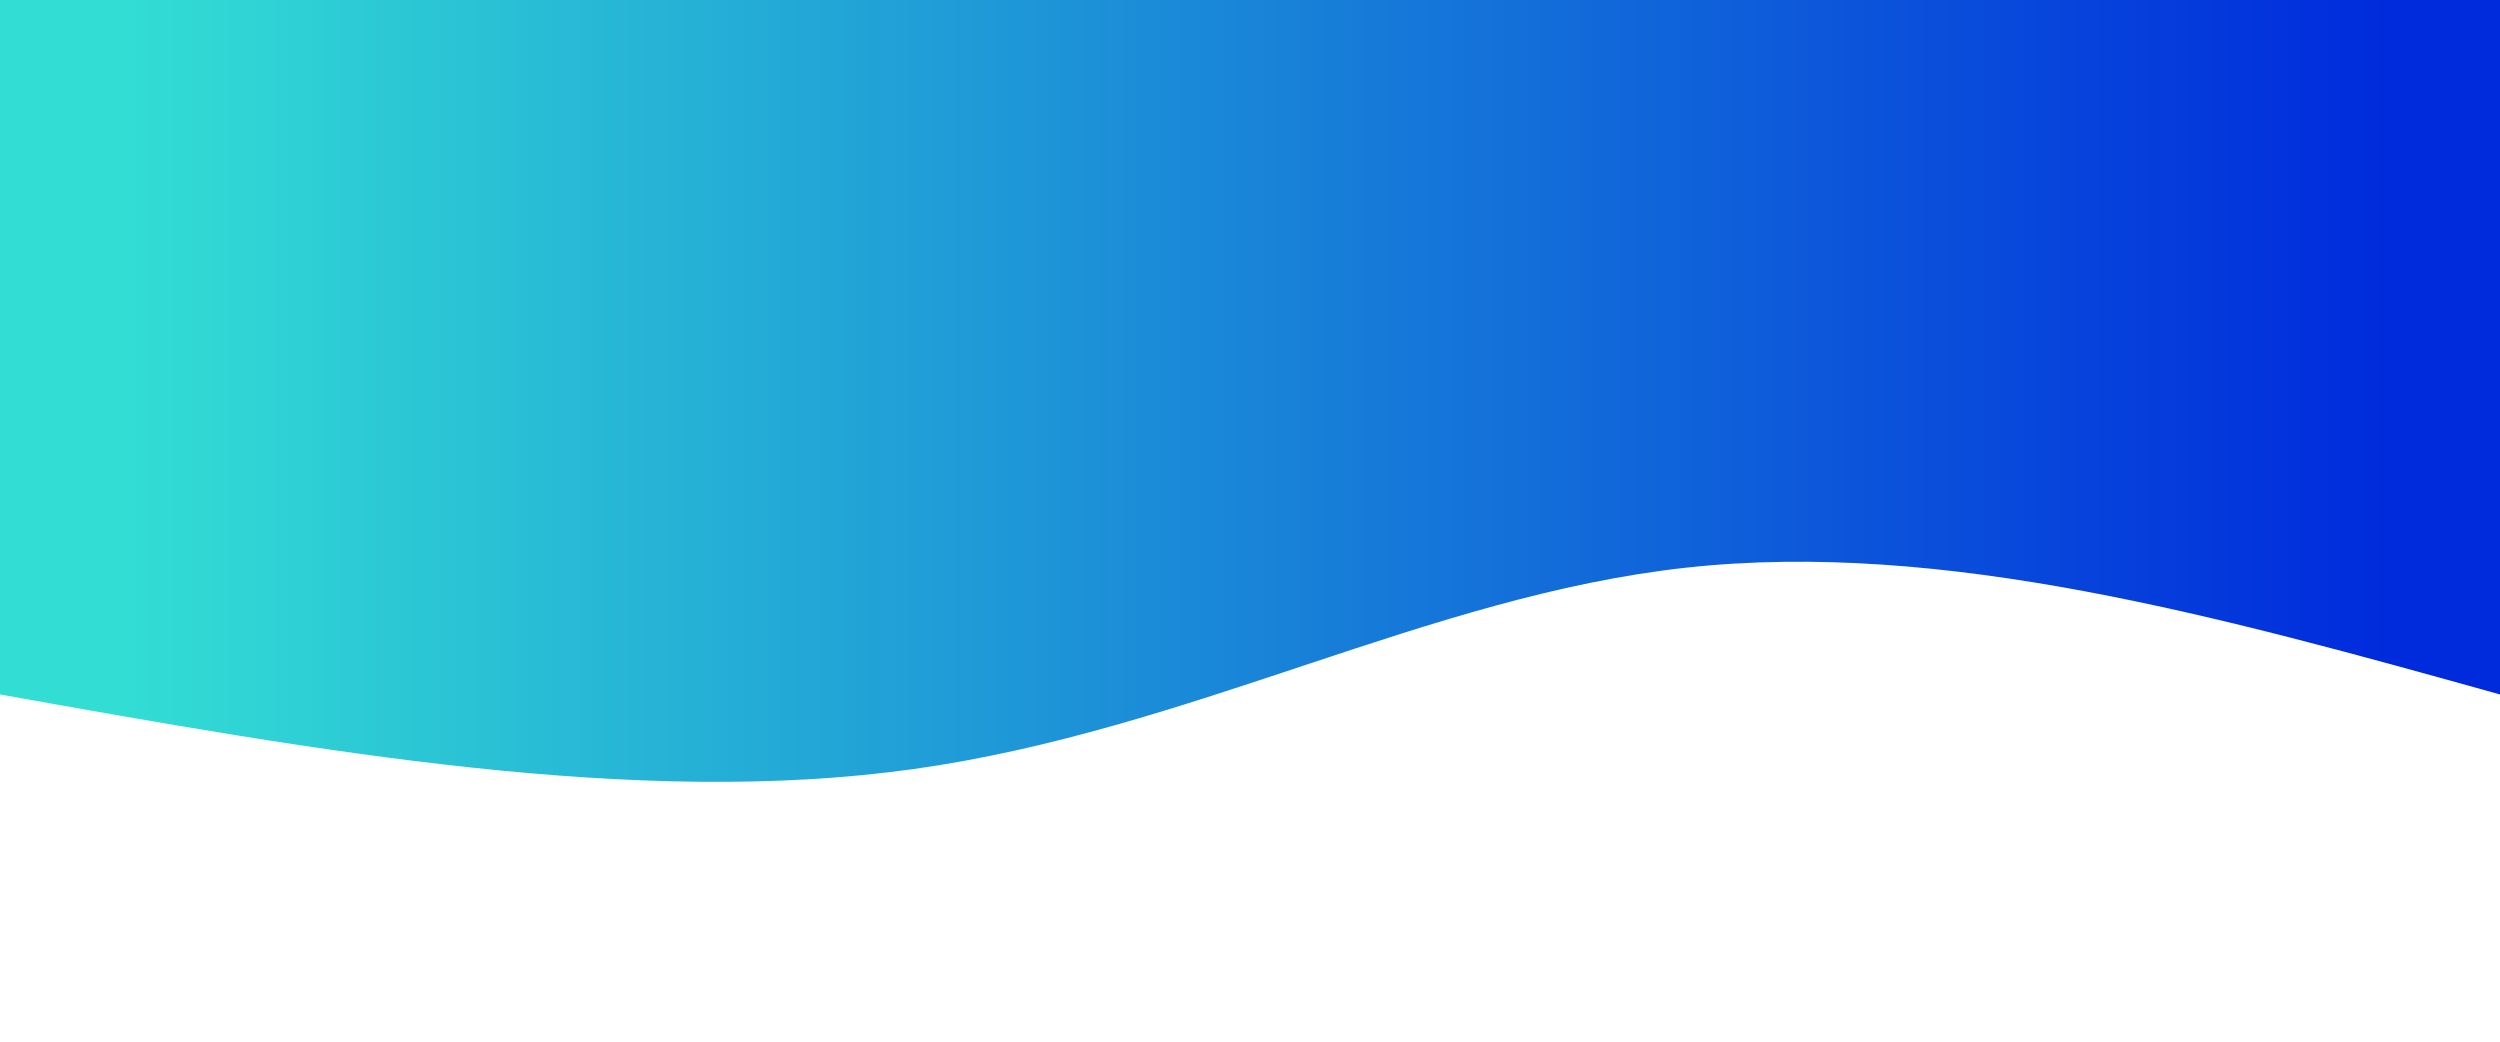 <svg width="100%" height="100%" id="svg" viewBox="0 0 1440 600" 

xmlns="http://www.w3.org/2000/svg" class="transition duration-300 ease-in-out delay-150">
<defs>
      <linearGradient id="gradient" x1="0%" y1="50%" x2="100%" y2="50%">
            <stop offset="5%" stop-color="#002bdc88"></stop>
            <stop offset="95%" stop-color="#32ded488"></stop>
      </linearGradient>
</defs>
<path d="M 0,600 C 0,600 0,200 0,200 C 160.267,244.667 320.533,289.333 469,273 C 617.467,256.667 754.133,179.333 914,157 C 1073.867,134.667 1256.933,167.333 1440,200 C 1440,200 1440,600 1440,600 Z" stroke="none" stroke-width="0" fill="url(#gradient)" class="transition-all duration-300 ease-in-out delay-150 path-0" transform="rotate(-180 720 300)"></path>
<defs><linearGradient id="gradient" x1="0%" y1="50%" x2="100%" y2="50%"><stop offset="5%" stop-color="#002bdcff"></stop><stop offset="95%" stop-color="#32ded4ff"></stop></linearGradient></defs><path d="M 0,600 C 0,600 0,400 0,400 C 120.933,421.2 241.867,442.4 396,439 C 550.133,435.6 737.467,407.6 917,397 C 1096.533,386.4 1268.267,393.2 1440,400 C 1440,400 1440,600 1440,600 Z" stroke="none" stroke-width="0" fill="url(#gradient)" class="transition-all duration-300 ease-in-out delay-150 path-1" 
transform="rotate(-180 720 300)"></path></svg>